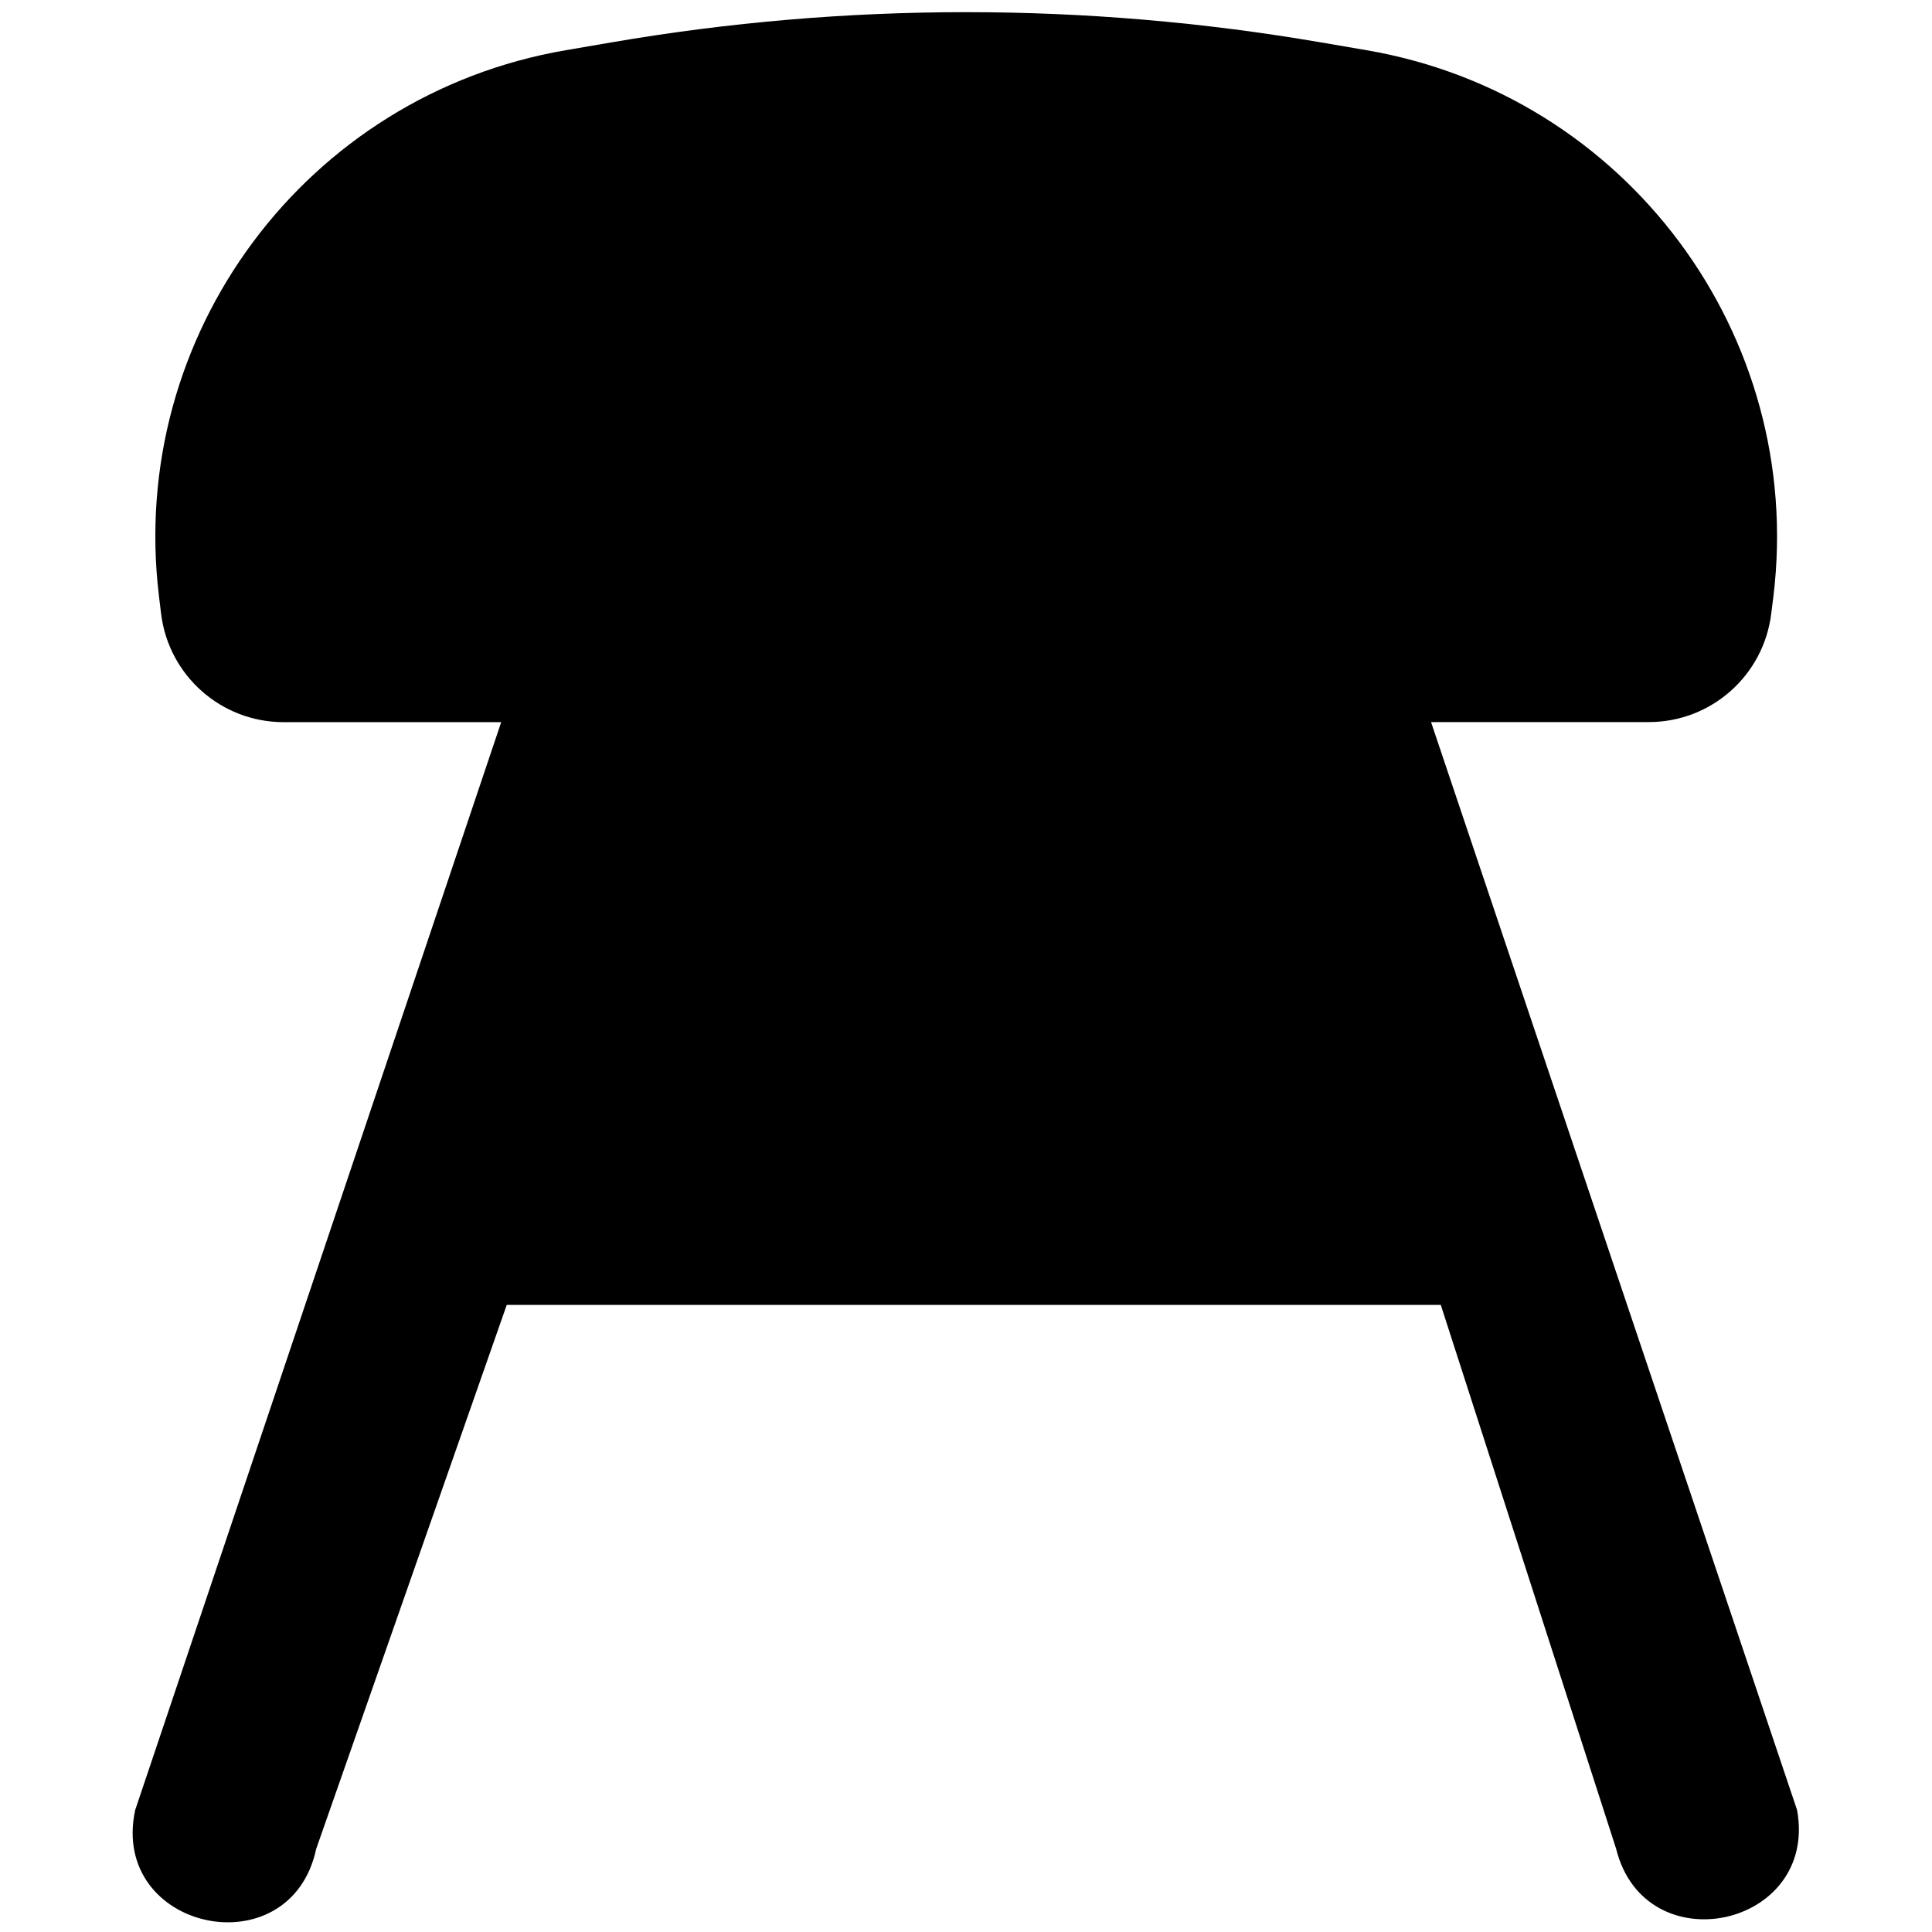 <svg width="2.5em" height="2.5em" viewBox="0 0 24 24" version="1.1" id="svg142">
  <path fill="currentColor" fillRule="evenodd" d="M 7.027,0.624 C 3.803,1.177 1.58,4.161 1.975,7.408 l 0.026,0.215 c 0.094,0.769 0.746,1.347 1.521,1.348 H 6.226 L 1.679,22.486 c -0.321,1.499 1.928,1.981 2.249,0.481 L 6.295,16.21 H 17.898 l 2.178,6.756 c 0.357,1.442 2.513,0.98 2.248,-0.481 L 17.777,8.97 h 2.704 c 0.776,1.762e-4 1.429,-0.579 1.522,-1.349 L 22.03,7.408 C 22.424,4.161 20.202,1.177 16.978,0.624 L 16.406,0.526 c -2.915,-0.5 -5.893,-0.5 -8.808,0 z M 15.451,8.97 H 8.552 c 2.768e-4,0.081 -0.008,0.162 -0.025,0.241 L 7.073,13.911 H 17.089 L 15.477,9.211 c -0.017,-0.079 -0.026,-0.16 -0.026,-0.241 z" clipRule="evenodd" id="path140" style="stroke-width:1.533" />
</svg>
